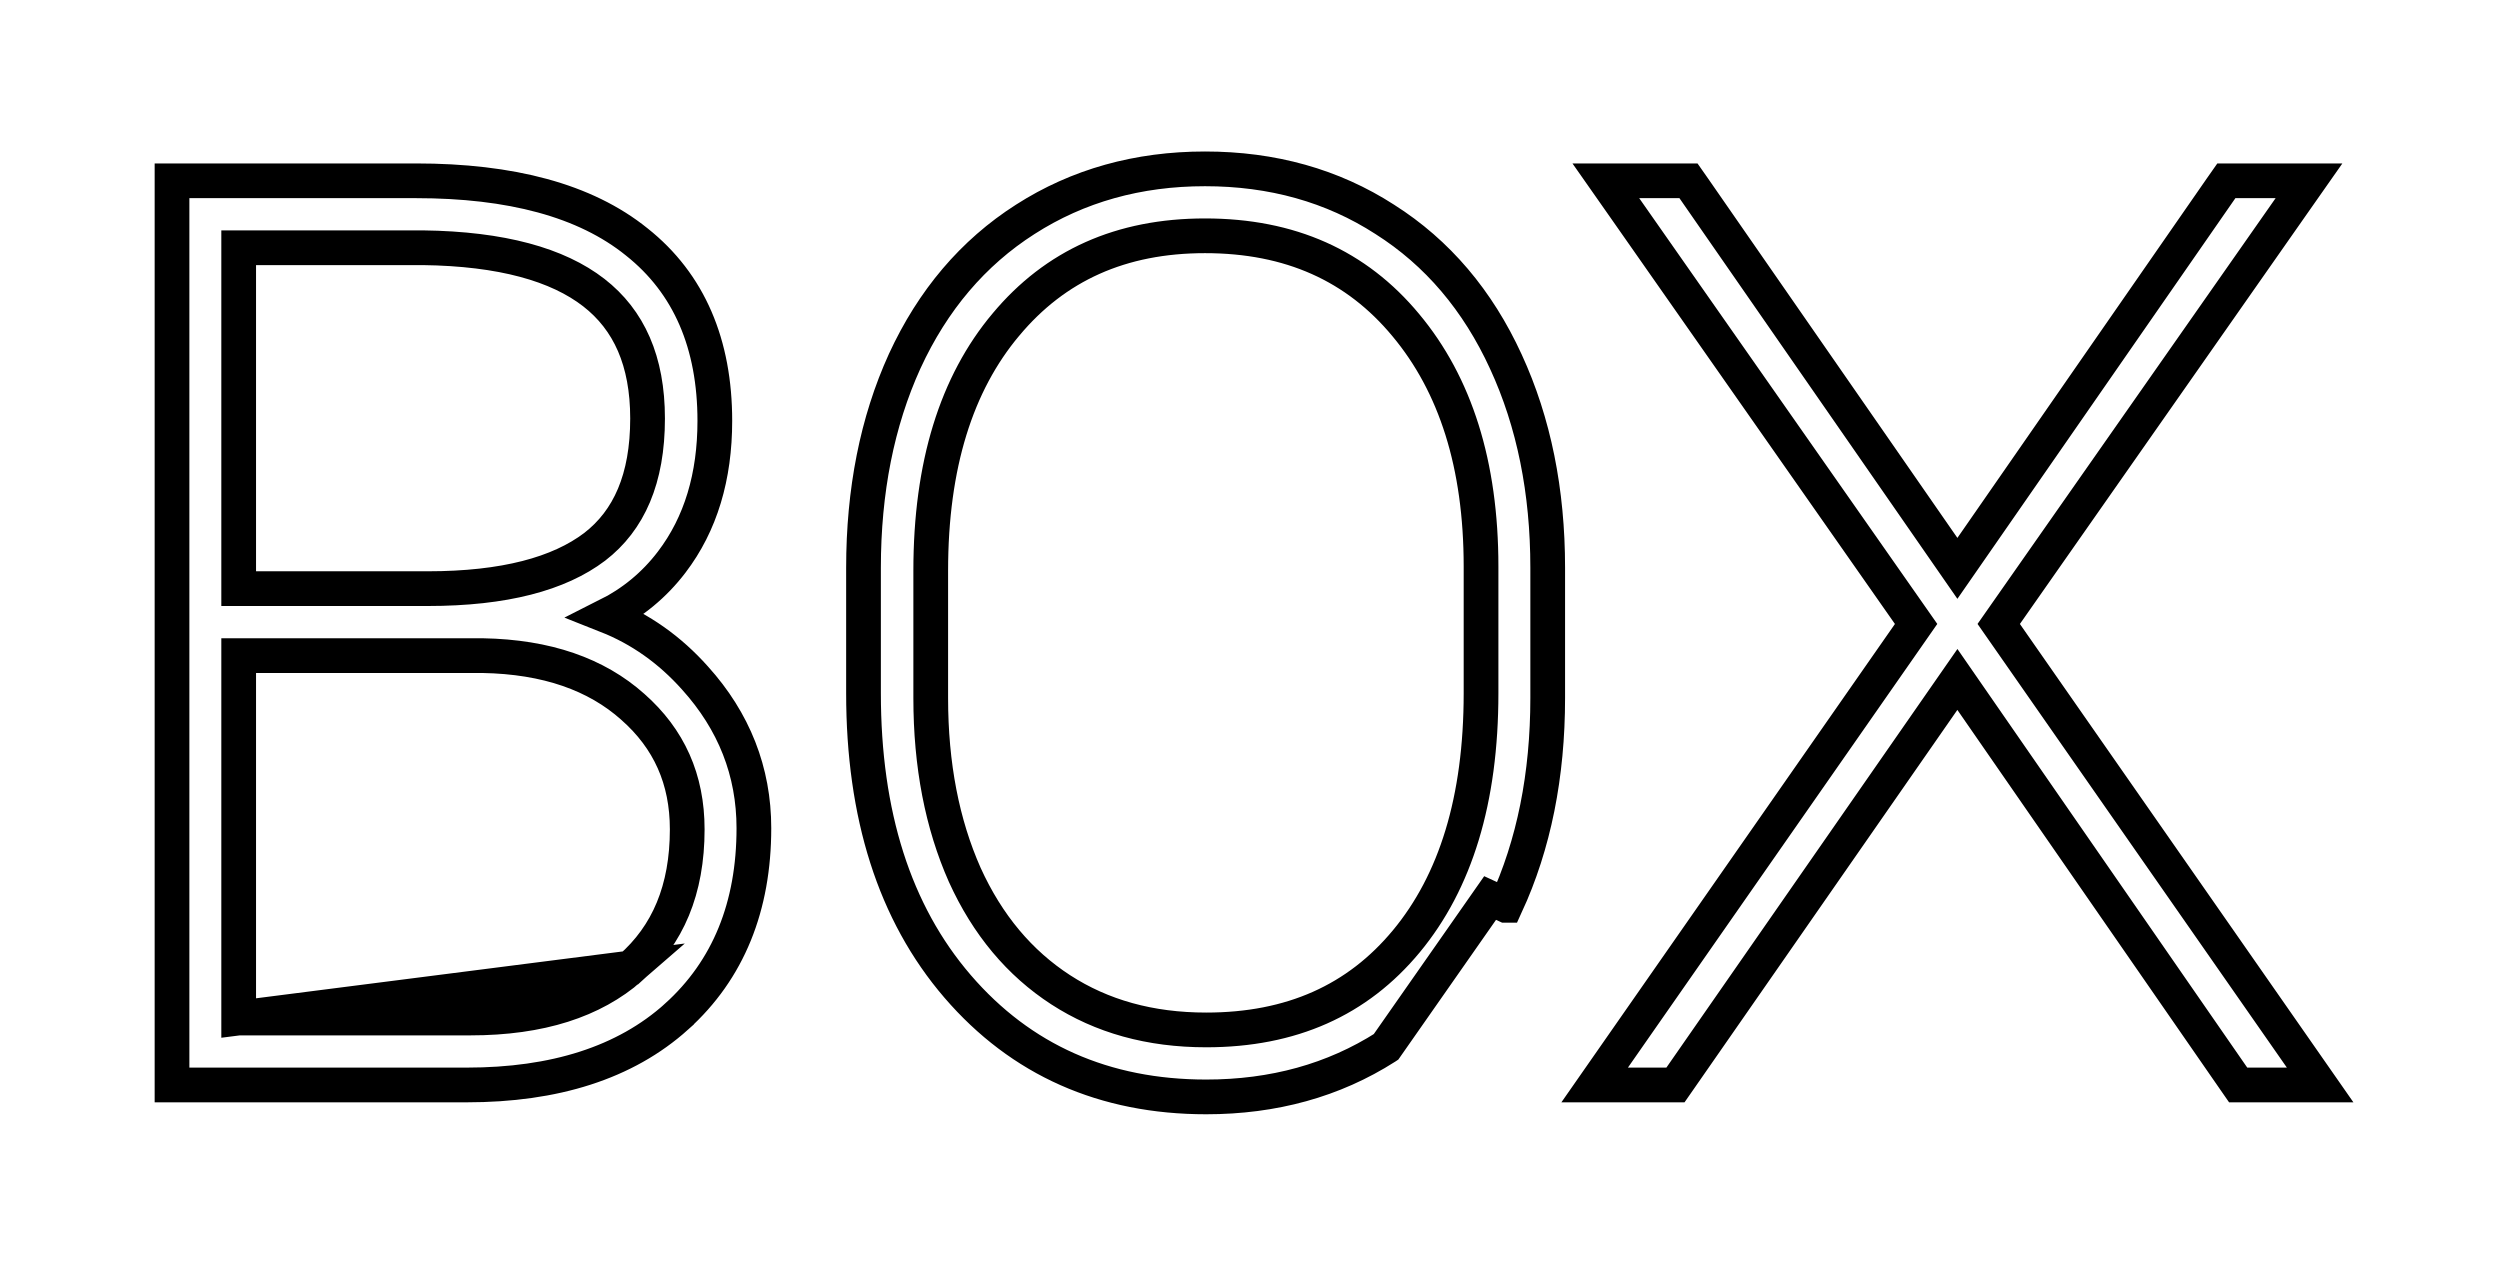 <svg width="72" height="37" viewBox="0 0 72 37" fill="none" xmlns="http://www.w3.org/2000/svg">
<g filter="url(#filter0_d_517_528)">
<path d="M5.454 26.747V1.707H11.978C14.647 1.707 16.663 2.257 18.026 3.358C19.4 4.447 20.087 6.035 20.087 8.121C20.087 9.635 19.707 10.89 18.946 11.888C18.185 12.885 17.112 13.522 15.726 13.797C17.294 14.003 18.6 14.691 19.645 15.861C20.689 17.019 21.212 18.349 21.212 19.851C21.212 21.983 20.525 23.669 19.15 24.907C17.788 26.134 15.885 26.747 13.444 26.747H5.454ZM6.374 14.382V25.819H13.546C15.647 25.819 17.294 25.297 18.486 24.253C19.69 23.199 20.292 21.742 20.292 19.885C20.292 18.303 19.713 17.002 18.554 15.981C17.396 14.949 15.845 14.416 13.903 14.382H6.374ZM6.374 13.453H12.319C14.579 13.453 16.283 13.017 17.43 12.146C18.577 11.263 19.15 9.899 19.15 8.053C19.15 4.498 16.828 2.693 12.183 2.635H6.374V13.453Z" fill="white"/>
<path d="M44.074 16.102C44.074 18.268 43.688 20.189 42.915 21.863C42.154 23.525 41.064 24.815 39.644 25.733C38.225 26.638 36.589 27.091 34.738 27.091C31.944 27.091 29.684 26.088 27.958 24.081C26.232 22.075 25.369 19.369 25.369 15.964V12.352C25.369 10.197 25.749 8.282 26.51 6.608C27.282 4.934 28.378 3.644 29.798 2.738C31.229 1.821 32.864 1.363 34.704 1.363C36.555 1.363 38.191 1.821 39.61 2.738C41.041 3.644 42.143 4.94 42.915 6.625C43.688 8.299 44.074 10.208 44.074 12.352V16.102ZM43.154 12.318C43.154 9.291 42.393 6.866 40.871 5.043C39.349 3.208 37.294 2.291 34.704 2.291C32.149 2.291 30.11 3.203 28.588 5.026C27.066 6.837 26.305 9.308 26.305 12.438V16.102C26.305 18.096 26.646 19.862 27.328 21.398C28.02 22.923 29.003 24.099 30.275 24.924C31.547 25.75 33.035 26.162 34.738 26.162C37.328 26.162 39.377 25.251 40.888 23.428C42.398 21.605 43.154 19.117 43.154 15.964V12.318Z" fill="white"/>
<path d="M56.373 13.246L64.38 1.707H65.539L56.953 13.969L65.862 26.747H64.721L56.373 14.691L47.992 26.747H46.885L55.794 13.969L47.208 1.707H48.367L56.373 13.246Z" fill="white"/>
<path d="M6.874 25.319H13.546C15.566 25.319 17.081 24.818 18.157 23.877L6.874 25.319ZM6.874 25.319V14.882H13.899C15.75 14.915 17.174 15.421 18.222 16.354L18.224 16.356C19.271 17.279 19.792 18.442 19.792 19.885C19.792 21.624 19.234 22.933 18.157 23.877L6.874 25.319ZM43.37 6.417C42.561 4.653 41.399 3.279 39.88 2.317C38.372 1.344 36.641 0.863 34.704 0.863C32.777 0.863 31.046 1.344 29.528 2.317C28.021 3.279 26.864 4.646 26.056 6.399L26.055 6.401C25.26 8.15 24.869 10.137 24.869 12.352V15.964C24.869 19.454 25.754 22.287 27.579 24.408C29.406 26.531 31.808 27.591 34.738 27.591C36.675 27.591 38.406 27.116 39.913 26.154L39.916 26.152L42.915 21.863L43.369 22.072C43.369 22.072 43.37 22.072 43.37 22.072C44.177 20.322 44.574 18.328 44.574 16.102V12.352C44.574 10.148 44.176 8.166 43.37 6.417ZM43.37 6.417C43.37 6.417 43.37 6.417 43.37 6.417L42.915 6.625L43.369 6.416C43.369 6.416 43.37 6.416 43.37 6.417ZM4.954 26.747V27.247H5.454H13.444C15.967 27.247 18.003 26.612 19.485 25.279L19.485 25.278C20.981 23.93 21.712 22.101 21.712 19.851C21.712 18.22 21.14 16.772 20.016 15.527C19.29 14.713 18.442 14.114 17.478 13.733C18.216 13.363 18.84 12.851 19.343 12.191C20.184 11.09 20.587 9.721 20.587 8.121C20.587 5.915 19.854 4.17 18.338 2.967C16.851 1.766 14.704 1.207 11.978 1.207H5.454H4.954V1.707V26.747ZM40.486 5.362L40.487 5.363C41.915 7.074 42.654 9.375 42.654 12.318V15.964C42.654 19.039 41.918 21.402 40.503 23.109C39.097 24.806 37.194 25.662 34.738 25.662C33.119 25.662 31.728 25.271 30.547 24.505C29.364 23.737 28.441 22.64 27.784 21.194C27.136 19.732 26.805 18.039 26.805 16.102V12.438C26.805 9.387 27.546 7.043 28.971 5.347L28.972 5.346C30.391 3.646 32.284 2.791 34.704 2.791C37.159 2.791 39.068 3.653 40.486 5.362ZM48.402 27.033L56.373 15.568L64.31 27.032L64.459 27.247H64.721H65.862H66.82L66.272 26.461L57.563 13.97L65.948 1.993L66.499 1.207H65.539H64.38H64.119L63.969 1.421L56.373 12.369L48.778 1.421L48.628 1.207H48.367H47.208H46.248L46.799 1.993L55.184 13.97L46.474 26.461L45.926 27.247H46.885H47.992H48.253L48.402 27.033ZM12.319 12.953H6.874V3.135H12.18C14.45 3.164 16.064 3.621 17.102 4.427C18.115 5.215 18.65 6.394 18.65 8.053C18.65 9.79 18.116 10.986 17.126 11.749C16.103 12.525 14.527 12.953 12.319 12.953Z" stroke="black"/>
</g>
<defs>
<filter id="filter0_d_517_528" x="0.454" y="0.363" width="71.325" height="35.728" filterUnits="userSpaceOnUse" color-interpolation-filters="sRGB">
<feFlood flood-opacity="0" result="BackgroundImageFix"/>
<feColorMatrix in="SourceAlpha" type="matrix" values="0 0 0 0 0 0 0 0 0 0 0 0 0 0 0 0 0 0 127 0" result="hardAlpha"/>
<feOffset dy="4"/>
<feGaussianBlur stdDeviation="2"/>
<feComposite in2="hardAlpha" operator="out"/>
<feColorMatrix type="matrix" values="0 0 0 0 0 0 0 0 0 0 0 0 0 0 0 0 0 0 0.25 0"/>
<feBlend mode="normal" in2="BackgroundImageFix" result="effect1_dropShadow_517_528"/>
<feBlend mode="normal" in="SourceGraphic" in2="effect1_dropShadow_517_528" result="shape"/>
</filter>
</defs>
</svg>
